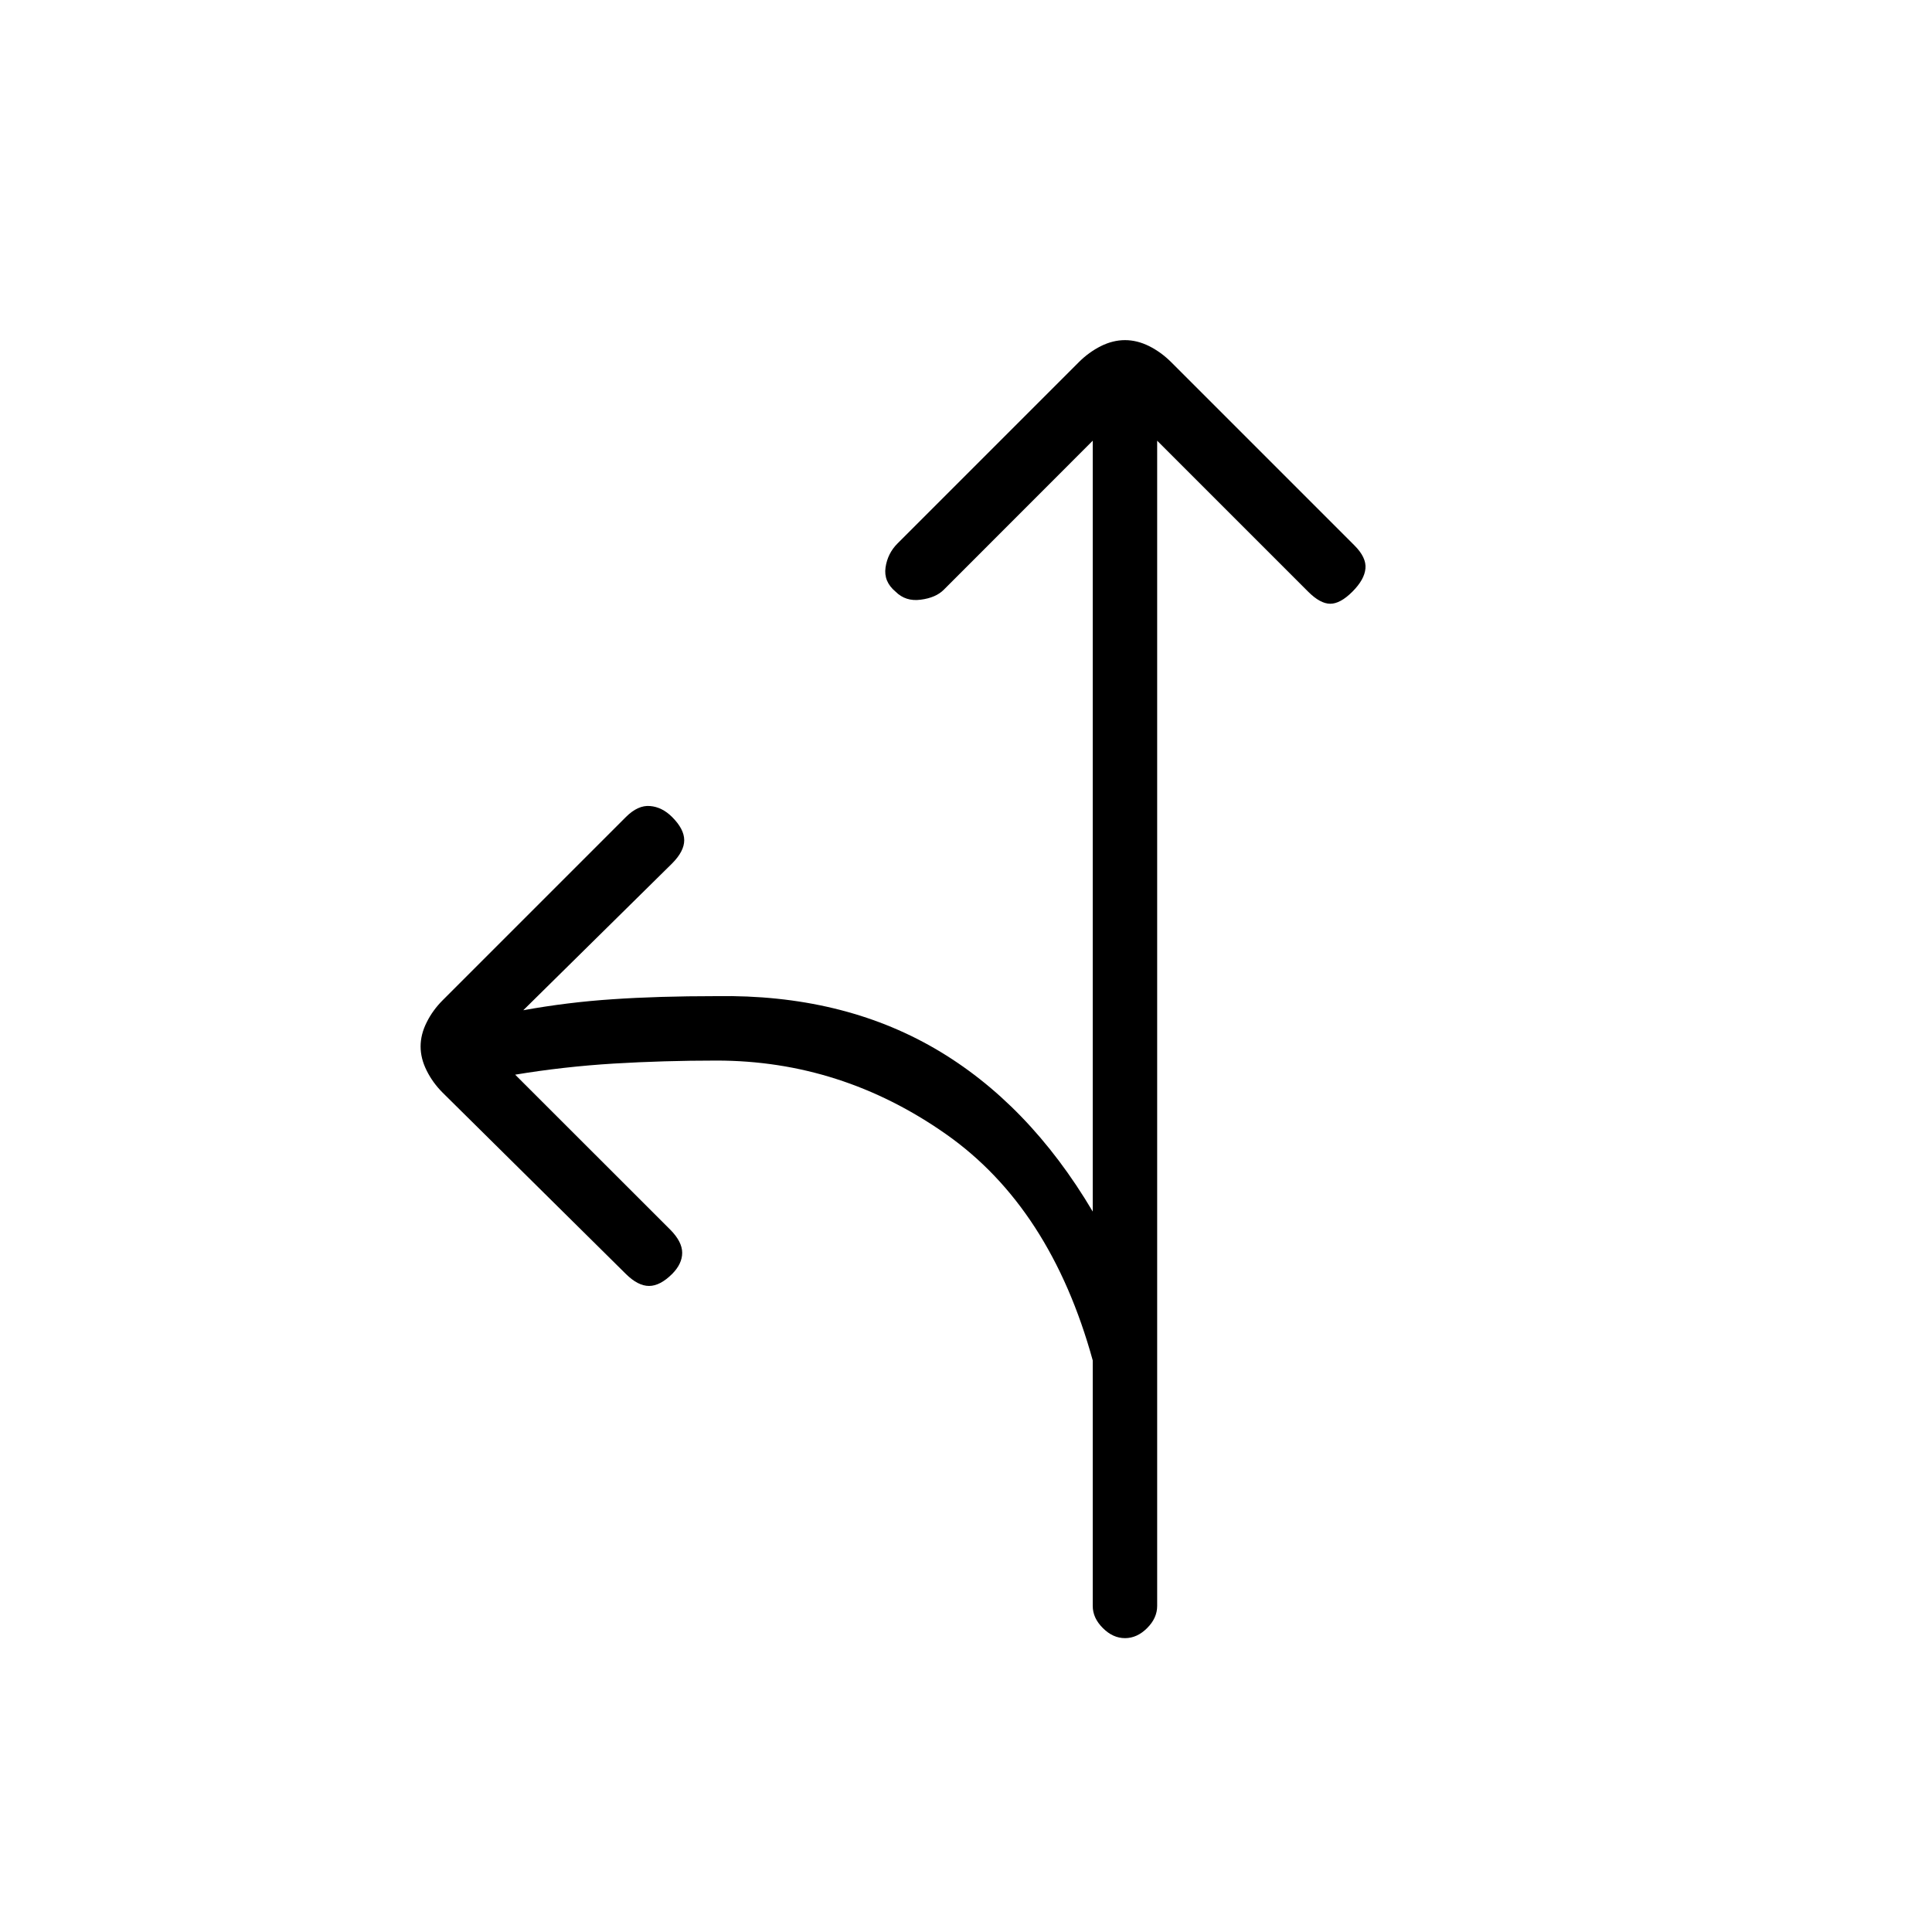 <svg xmlns="http://www.w3.org/2000/svg" height="20" width="20"><path d="M11.646 16.958q-.125 0-.229-.104-.105-.104-.105-.229v-2.542q-.437-1.583-1.52-2.343-1.084-.761-2.375-.761-.542 0-1.063.031-.521.032-1.021.115l1.605 1.604q.124.125.124.24 0 .114-.104.219-.125.124-.239.124-.115 0-.24-.124l-1.896-1.876q-.104-.104-.166-.229-.063-.125-.063-.25t.063-.25q.062-.125.166-.229l1.896-1.896q.125-.125.25-.114.125.01.229.114.125.125.125.24 0 .114-.125.24l-1.541 1.52q.458-.083.927-.114.468-.032 1.073-.032 1.291-.02 2.26.542.969.563 1.635 1.688v-7.98L9.771 6.104q-.083.084-.24.104-.156.021-.26-.083-.125-.104-.104-.25.021-.146.125-.25l1.875-1.875q.104-.104.229-.167.125-.062.25-.062t.25.062q.125.063.229.167l1.896 1.896q.125.125.114.239-.01.115-.135.24-.125.125-.229.125-.104 0-.229-.125l-1.563-1.563v12.063q0 .125-.104.229-.104.104-.229.104Z"/></svg>